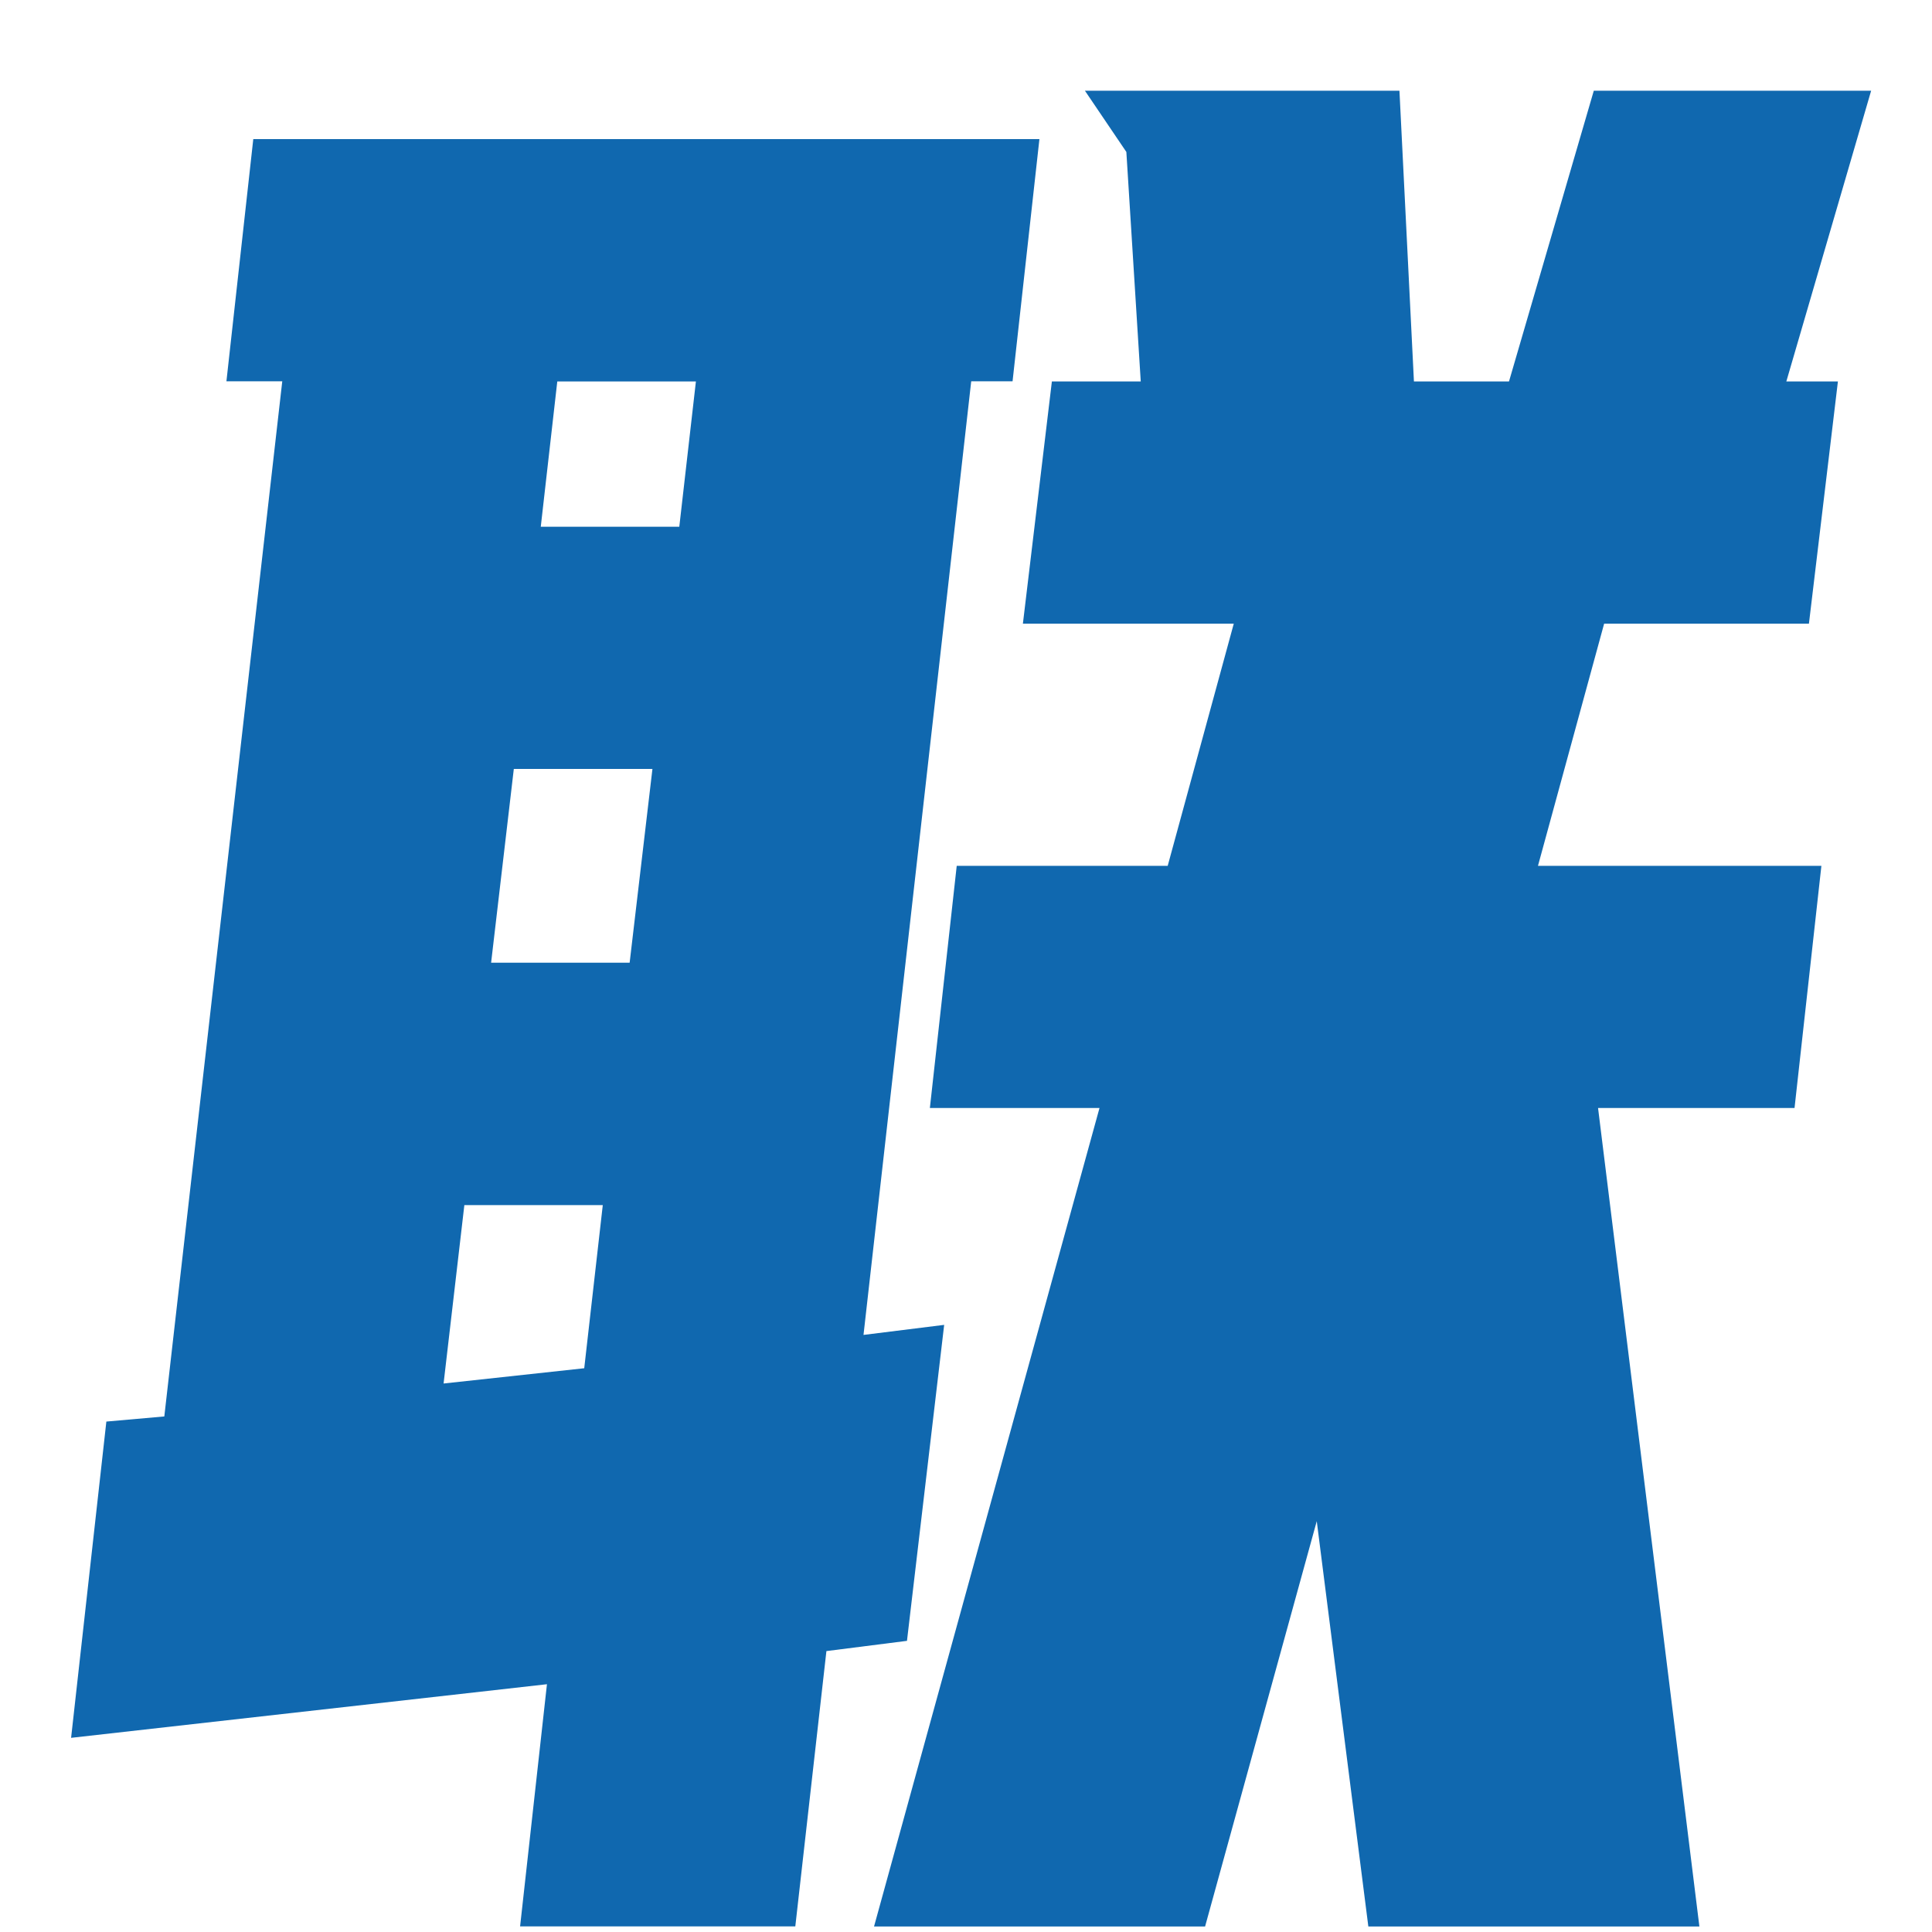 <svg width="20" height="20" viewBox="0 0 20 20" fill="none" xmlns="http://www.w3.org/2000/svg">
<path d="M14.637 3.949H15.621L16.499 0.939H19.37L18.492 3.949H19.026L18.726 6.456H16.606L15.921 8.963H18.855L18.577 11.47H16.543L17.592 19.943H14.165L13.631 15.747L12.475 19.943H9.048L11.382 11.47H9.626L9.904 8.963H12.088L12.772 6.456H10.589L10.889 3.949H11.809L11.66 1.573L11.231 0.939H14.487L14.637 3.949ZM10.482 3.947H10.054L8.939 13.819L9.774 13.715L9.389 16.986L8.555 17.092L8.233 19.942H5.384L5.662 17.435L0.736 17.99L1.101 14.716L1.701 14.663L2.922 3.947H2.344L2.622 1.44H10.76L10.482 3.947ZM4.592 14.322L6.048 14.164L6.24 12.475H4.807L4.592 14.322ZM5.084 9.966H6.518L6.754 7.96H5.319L5.084 9.966ZM5.598 5.453H7.032L7.204 3.949H5.769L5.598 5.453Z" fill="#1068AF"/>
</svg>
